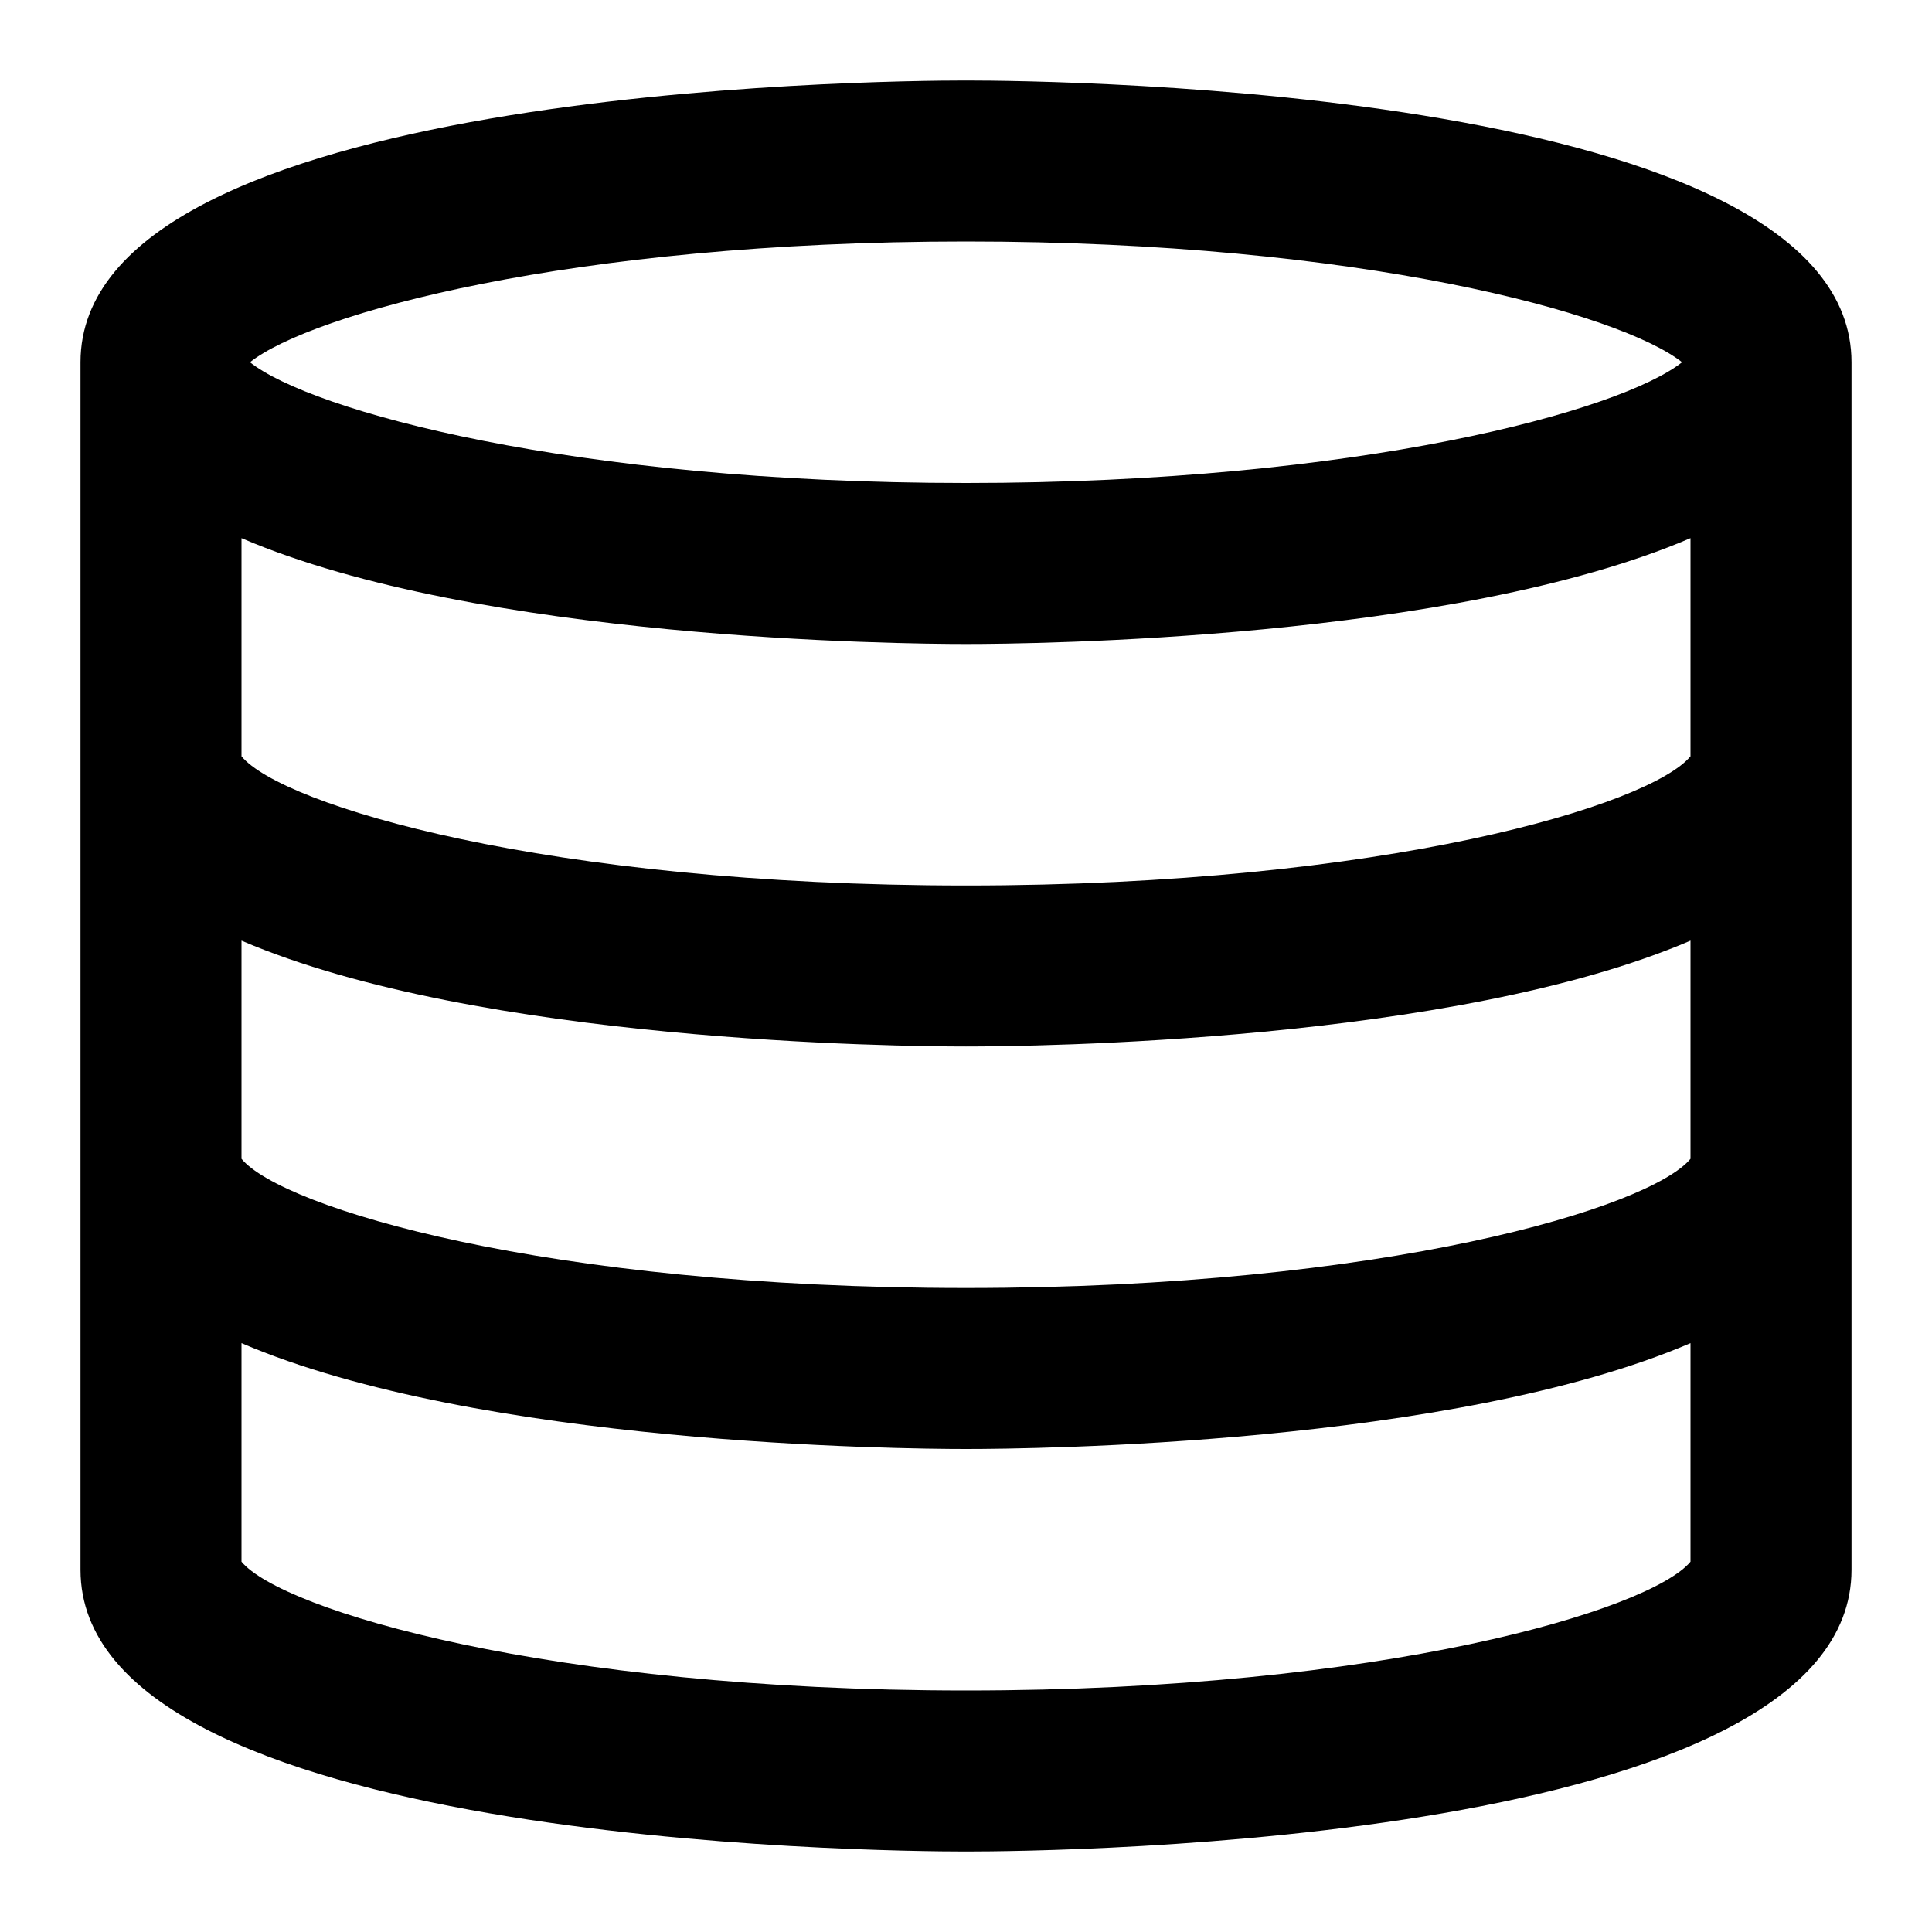 <svg xmlns="http://www.w3.org/2000/svg" viewBox="0 0 48 48"><defs><style>.cls-1{fill:none;}</style></defs><title>data-source</title><g id="Layer_2" data-name="Layer 2"><g id="invisible_box" data-name="invisible box"><rect class="cls-1" width="48" height="48"/></g><g id="Layer_3" data-name="Layer 3"><path d="M46,9c0-6.8-19.75-7-22-7S2,2.2,2,9V39c0,6.8,19.75,7,22,7s22-.2,22-7V9.33h0C46,9.22,46,9.11,46,9Zm-4,9.79C41,20,34.44,22,24,22S7,20,6,18.79V13.37C11.89,15.9,22.39,16,24,16s12.11-.1,18-2.63Zm0,10C41,30,34.44,32,24,32S7,30,6,28.79V23.37C11.89,25.9,22.39,26,24,26s12.11-.1,18-2.63ZM24,6c9.83,0,16.28,1.8,17.79,3-1.51,1.2-8,3-17.79,3S7.72,10.2,6.21,9C7.72,7.8,14.17,6,24,6Zm0,36C13.62,42,7,40,6,38.8V33.37C11.89,35.9,22.39,36,24,36s12.11-.1,18-2.63V38.8C41,40,34.38,42,24,42Z"/></g></g></svg>
